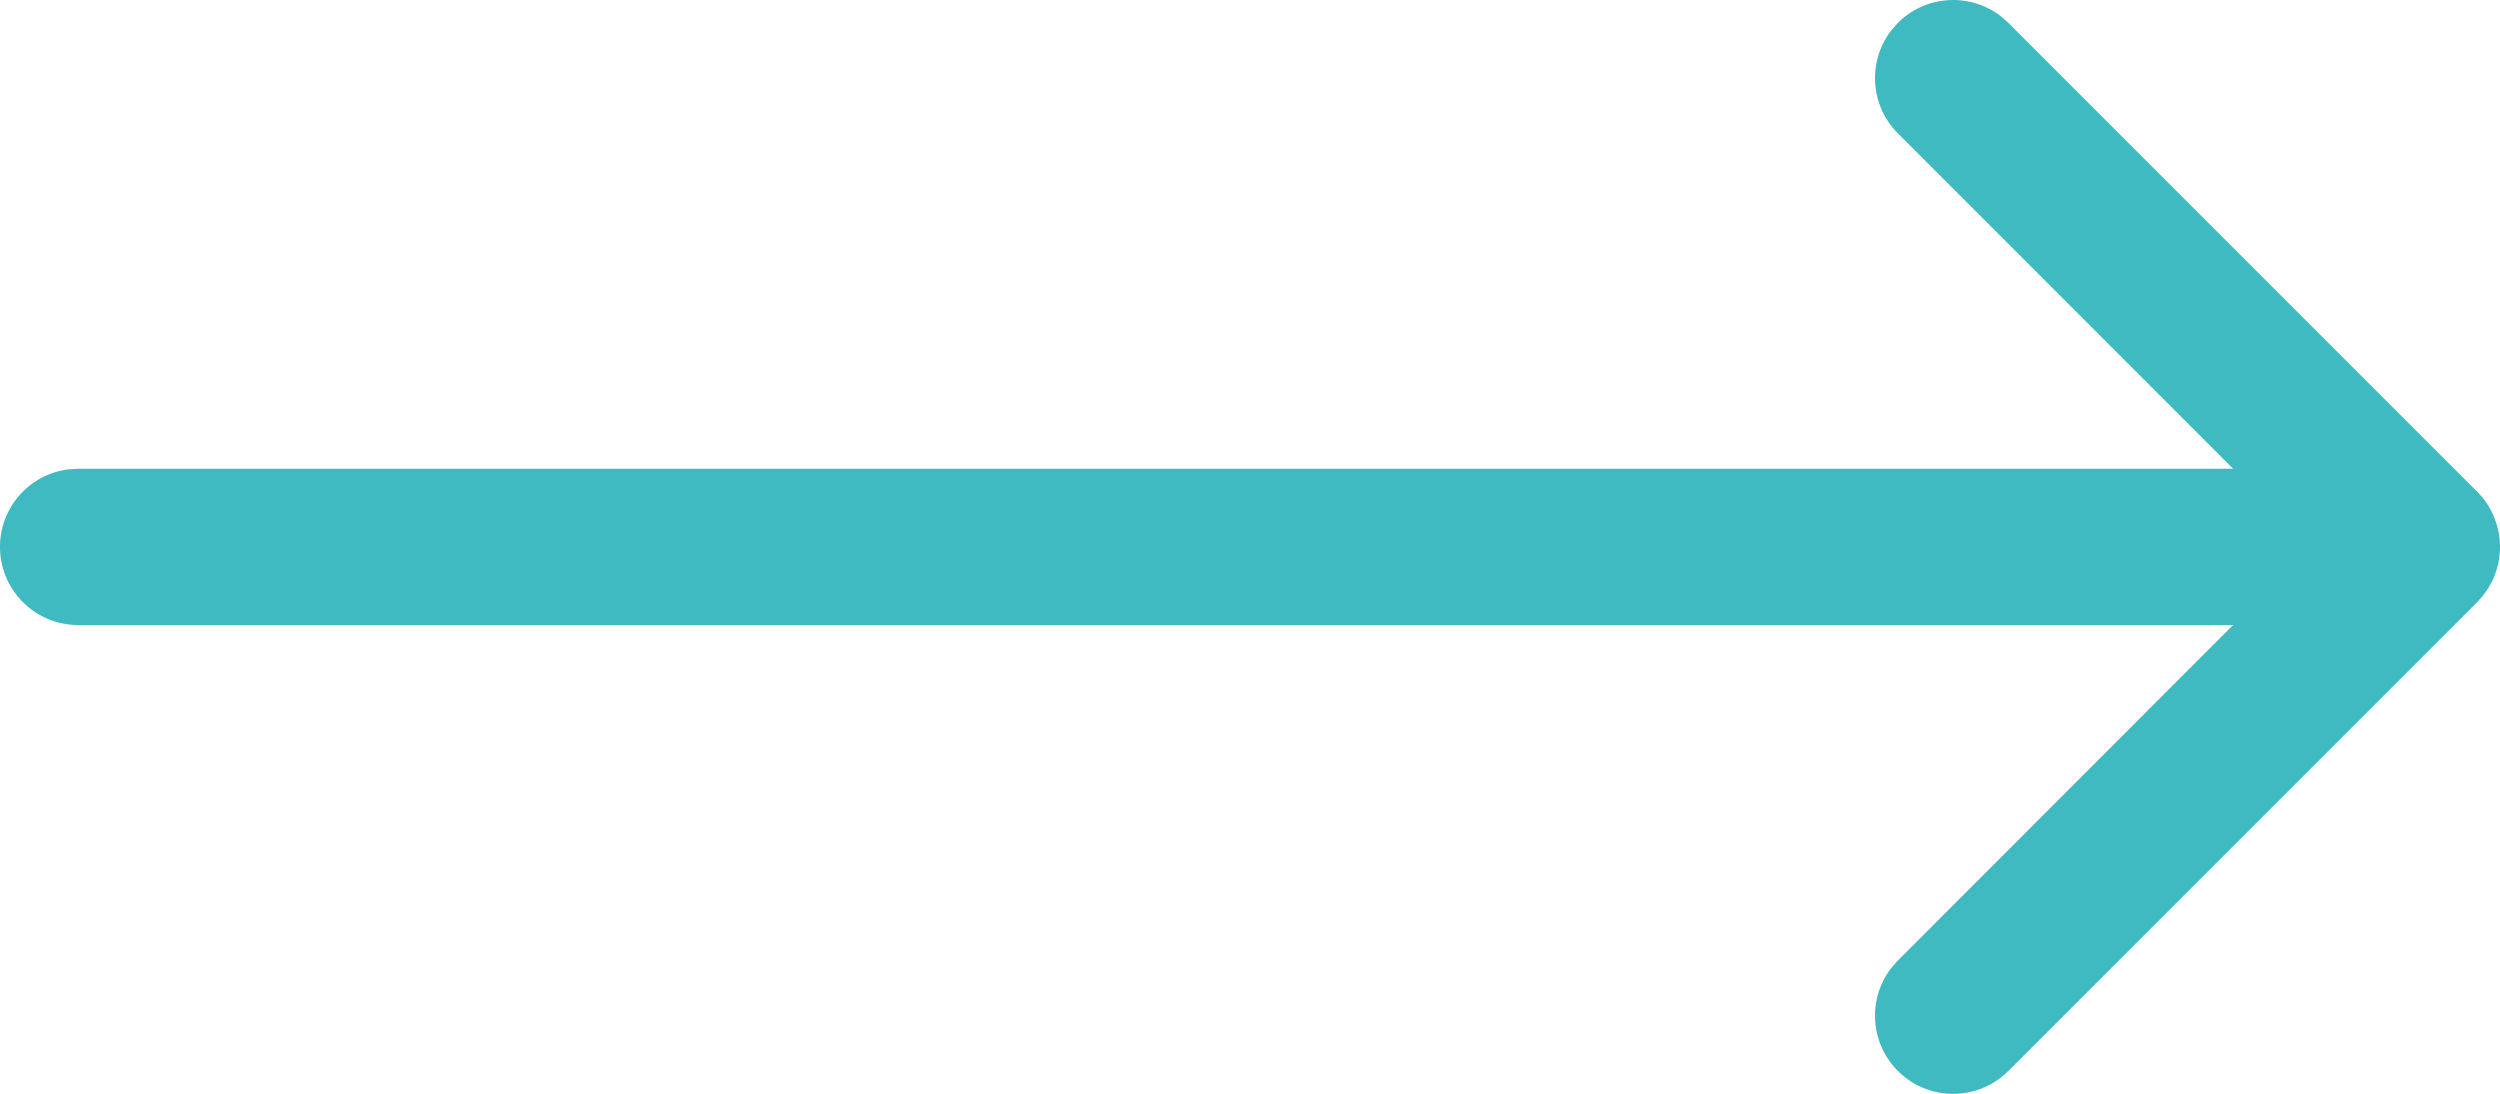 <svg viewBox="0 0 32 14">
  <path d="M25.613.21l.094.083 6 6c.029.029.055.059.08.09l-.08-.09a1.008 1.008 0 01.168.223 1.045 1.045 0 01.053.113.988.988 0 01.068.284A1.051 1.051 0 0132 7l-.001.033a1.006 1.006 0 01-.003.052L32 7a1.008 1.008 0 01-.036.266 1.112 1.112 0 01-.035.105 1.005 1.005 0 01-.075.15 1.035 1.035 0 01-.074.105l-.073.082-6 6c-.391.391-1.024.391-1.414 0-.36-.36-.388-.928-.083-1.32l.083-.094L28.584 8H1c-.552 0-1-.448-1-1 0-.513.386-.935.883-.993L1 6h27.584l-4.291-4.293c-.36-.36-.388-.928-.083-1.32l.083-.094c.36-.36.928-.388 1.32-.083z" fill="#40BAC1" fill-rule="nonzero"/>
</svg>

